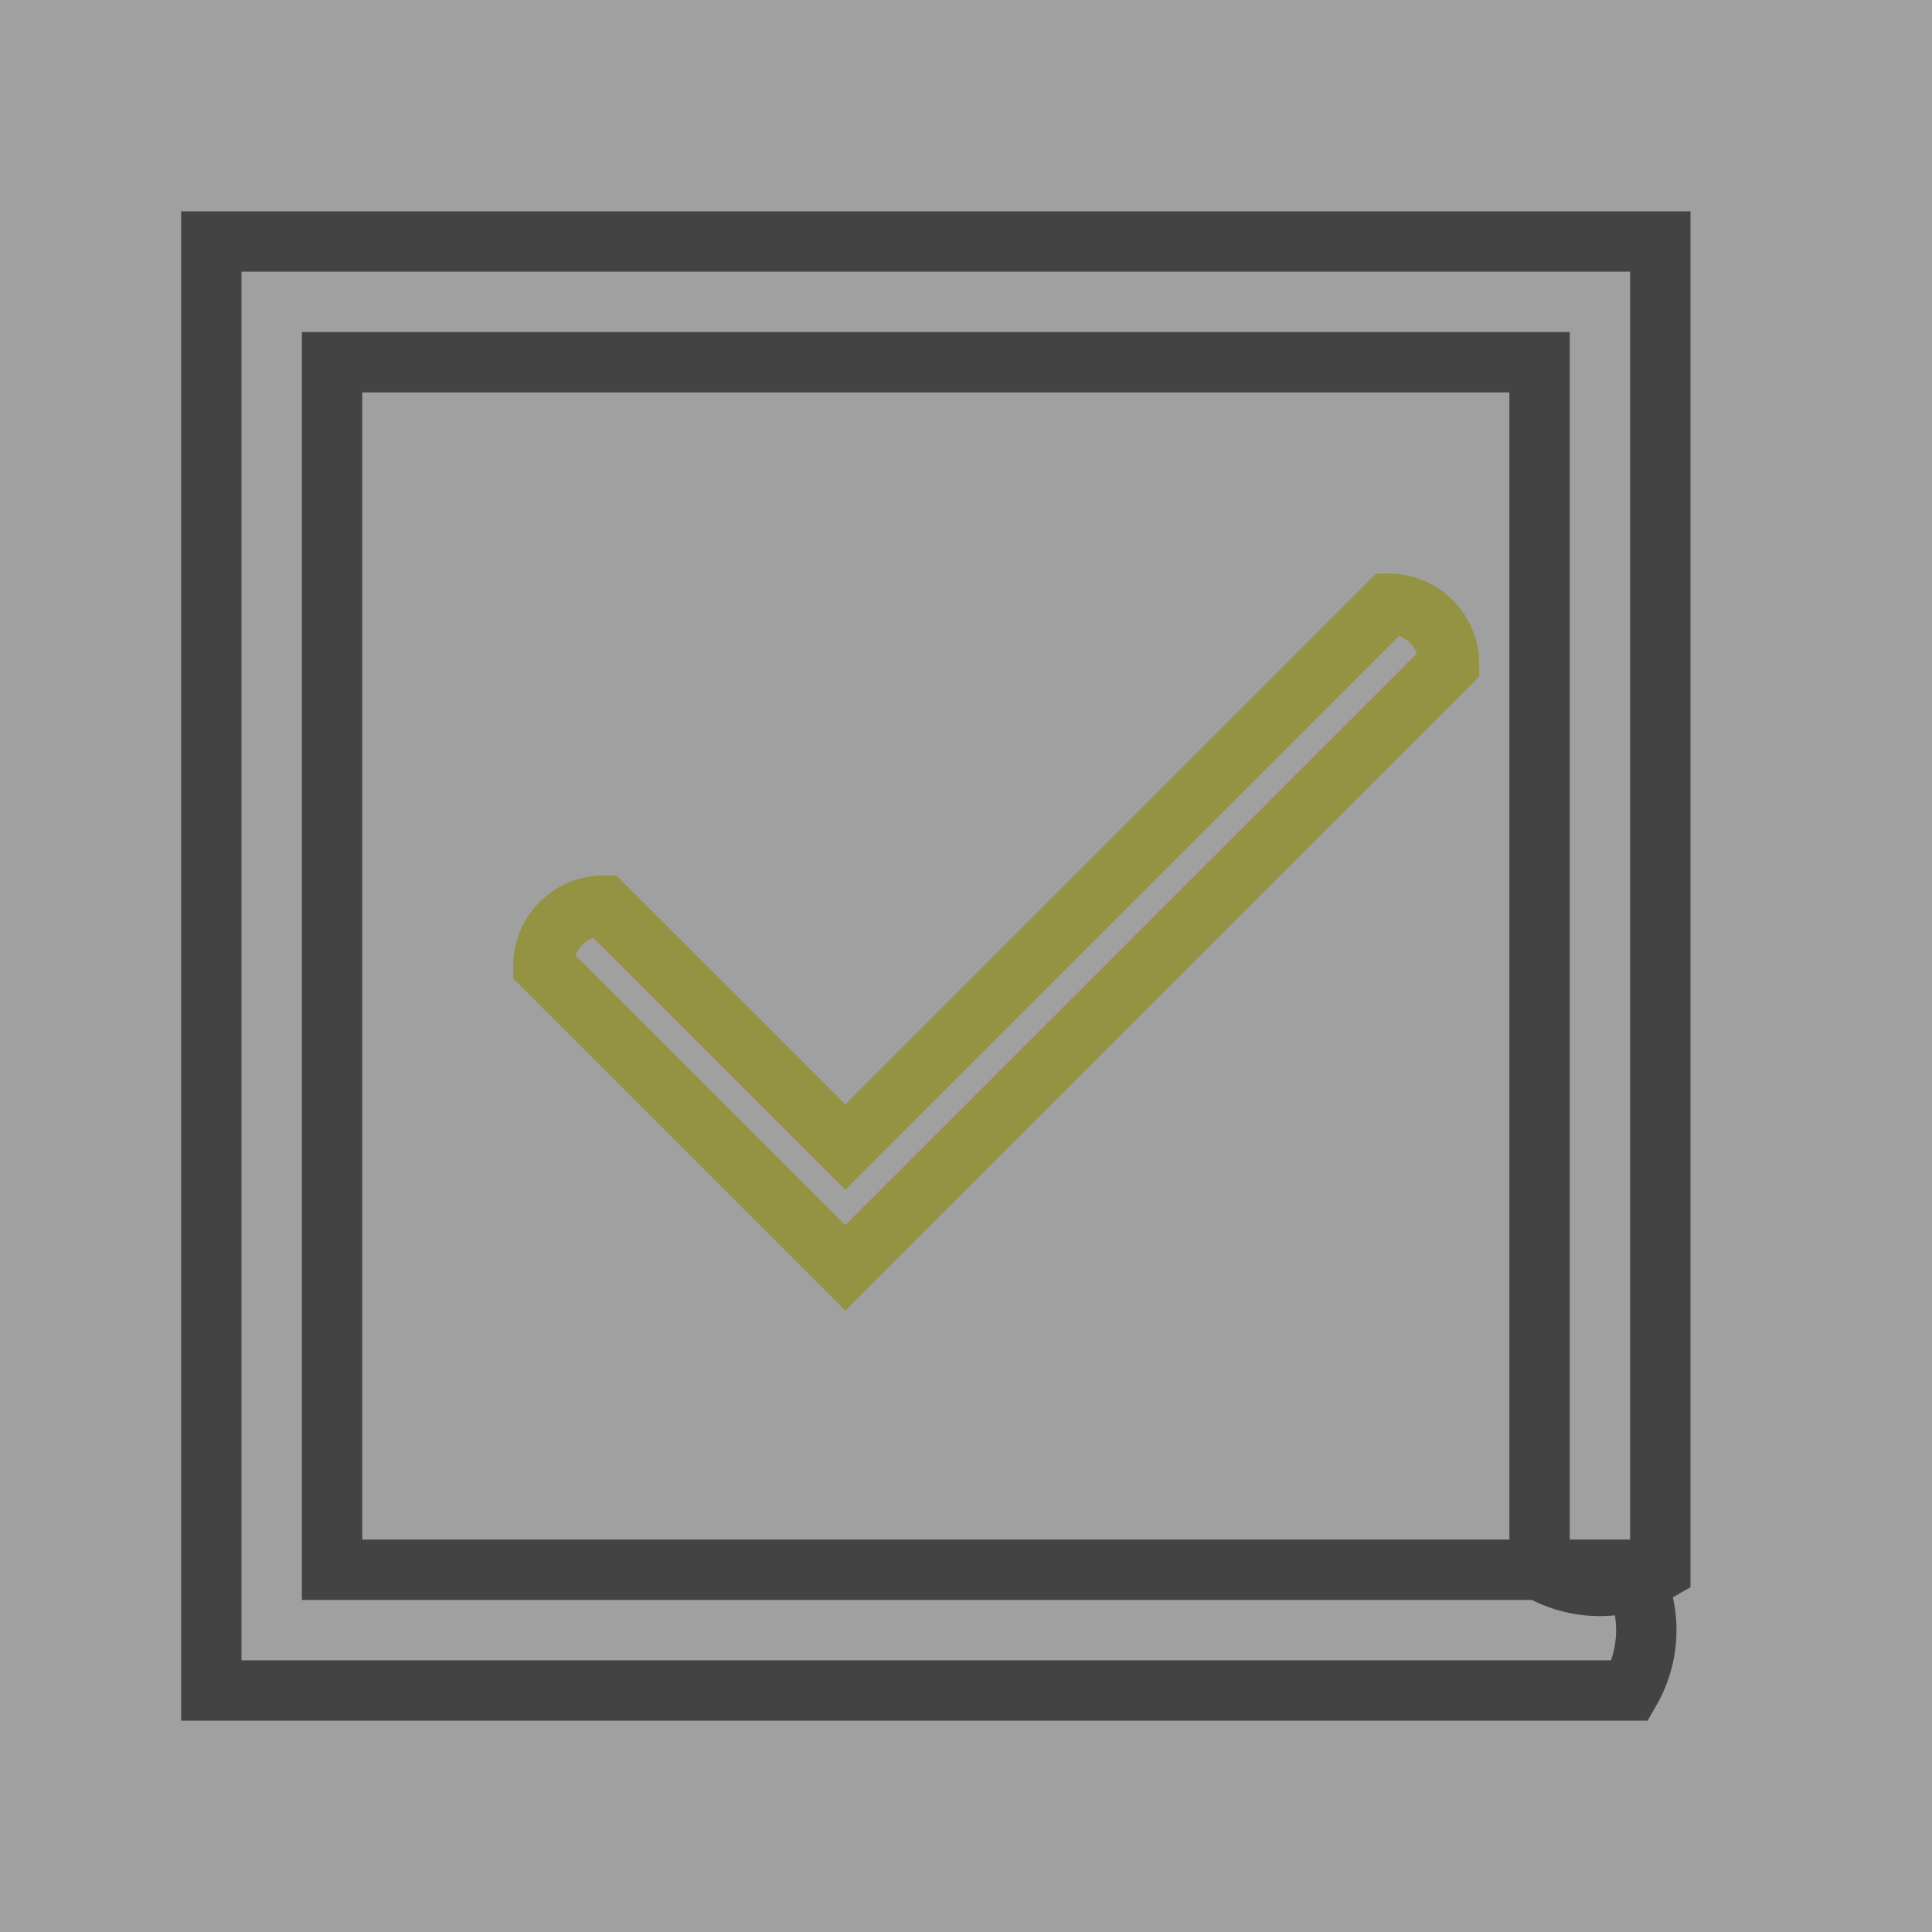 <svg xmlns="http://www.w3.org/2000/svg" width="32" height="32" viewBox="0 0 32 32">
    <g fill="none" fill-rule="evenodd">
    <path fill="#434343" d="M32 0H0v32h32z" opacity=".5"/>
        <!-- <path d="M0 0h24v24H0z" stroke="#f39343" fill="none"/> -->
        <path fill="none" stroke="#939343" d="M9 16l5 5l10 -10a1 1 0 0 0 -1 -1l-9 9l-4 -4a1 1 0 0 0 -1 1z"/>
        <path stroke="#434343" stroke-linecap="square" d="M27 28h-23.5v-24h24v22a 2 2 0 0 1 -2 0v-20h-20v20h21.5a 2 2 0 0 1 0 2z"/>
    </g>
</svg>
